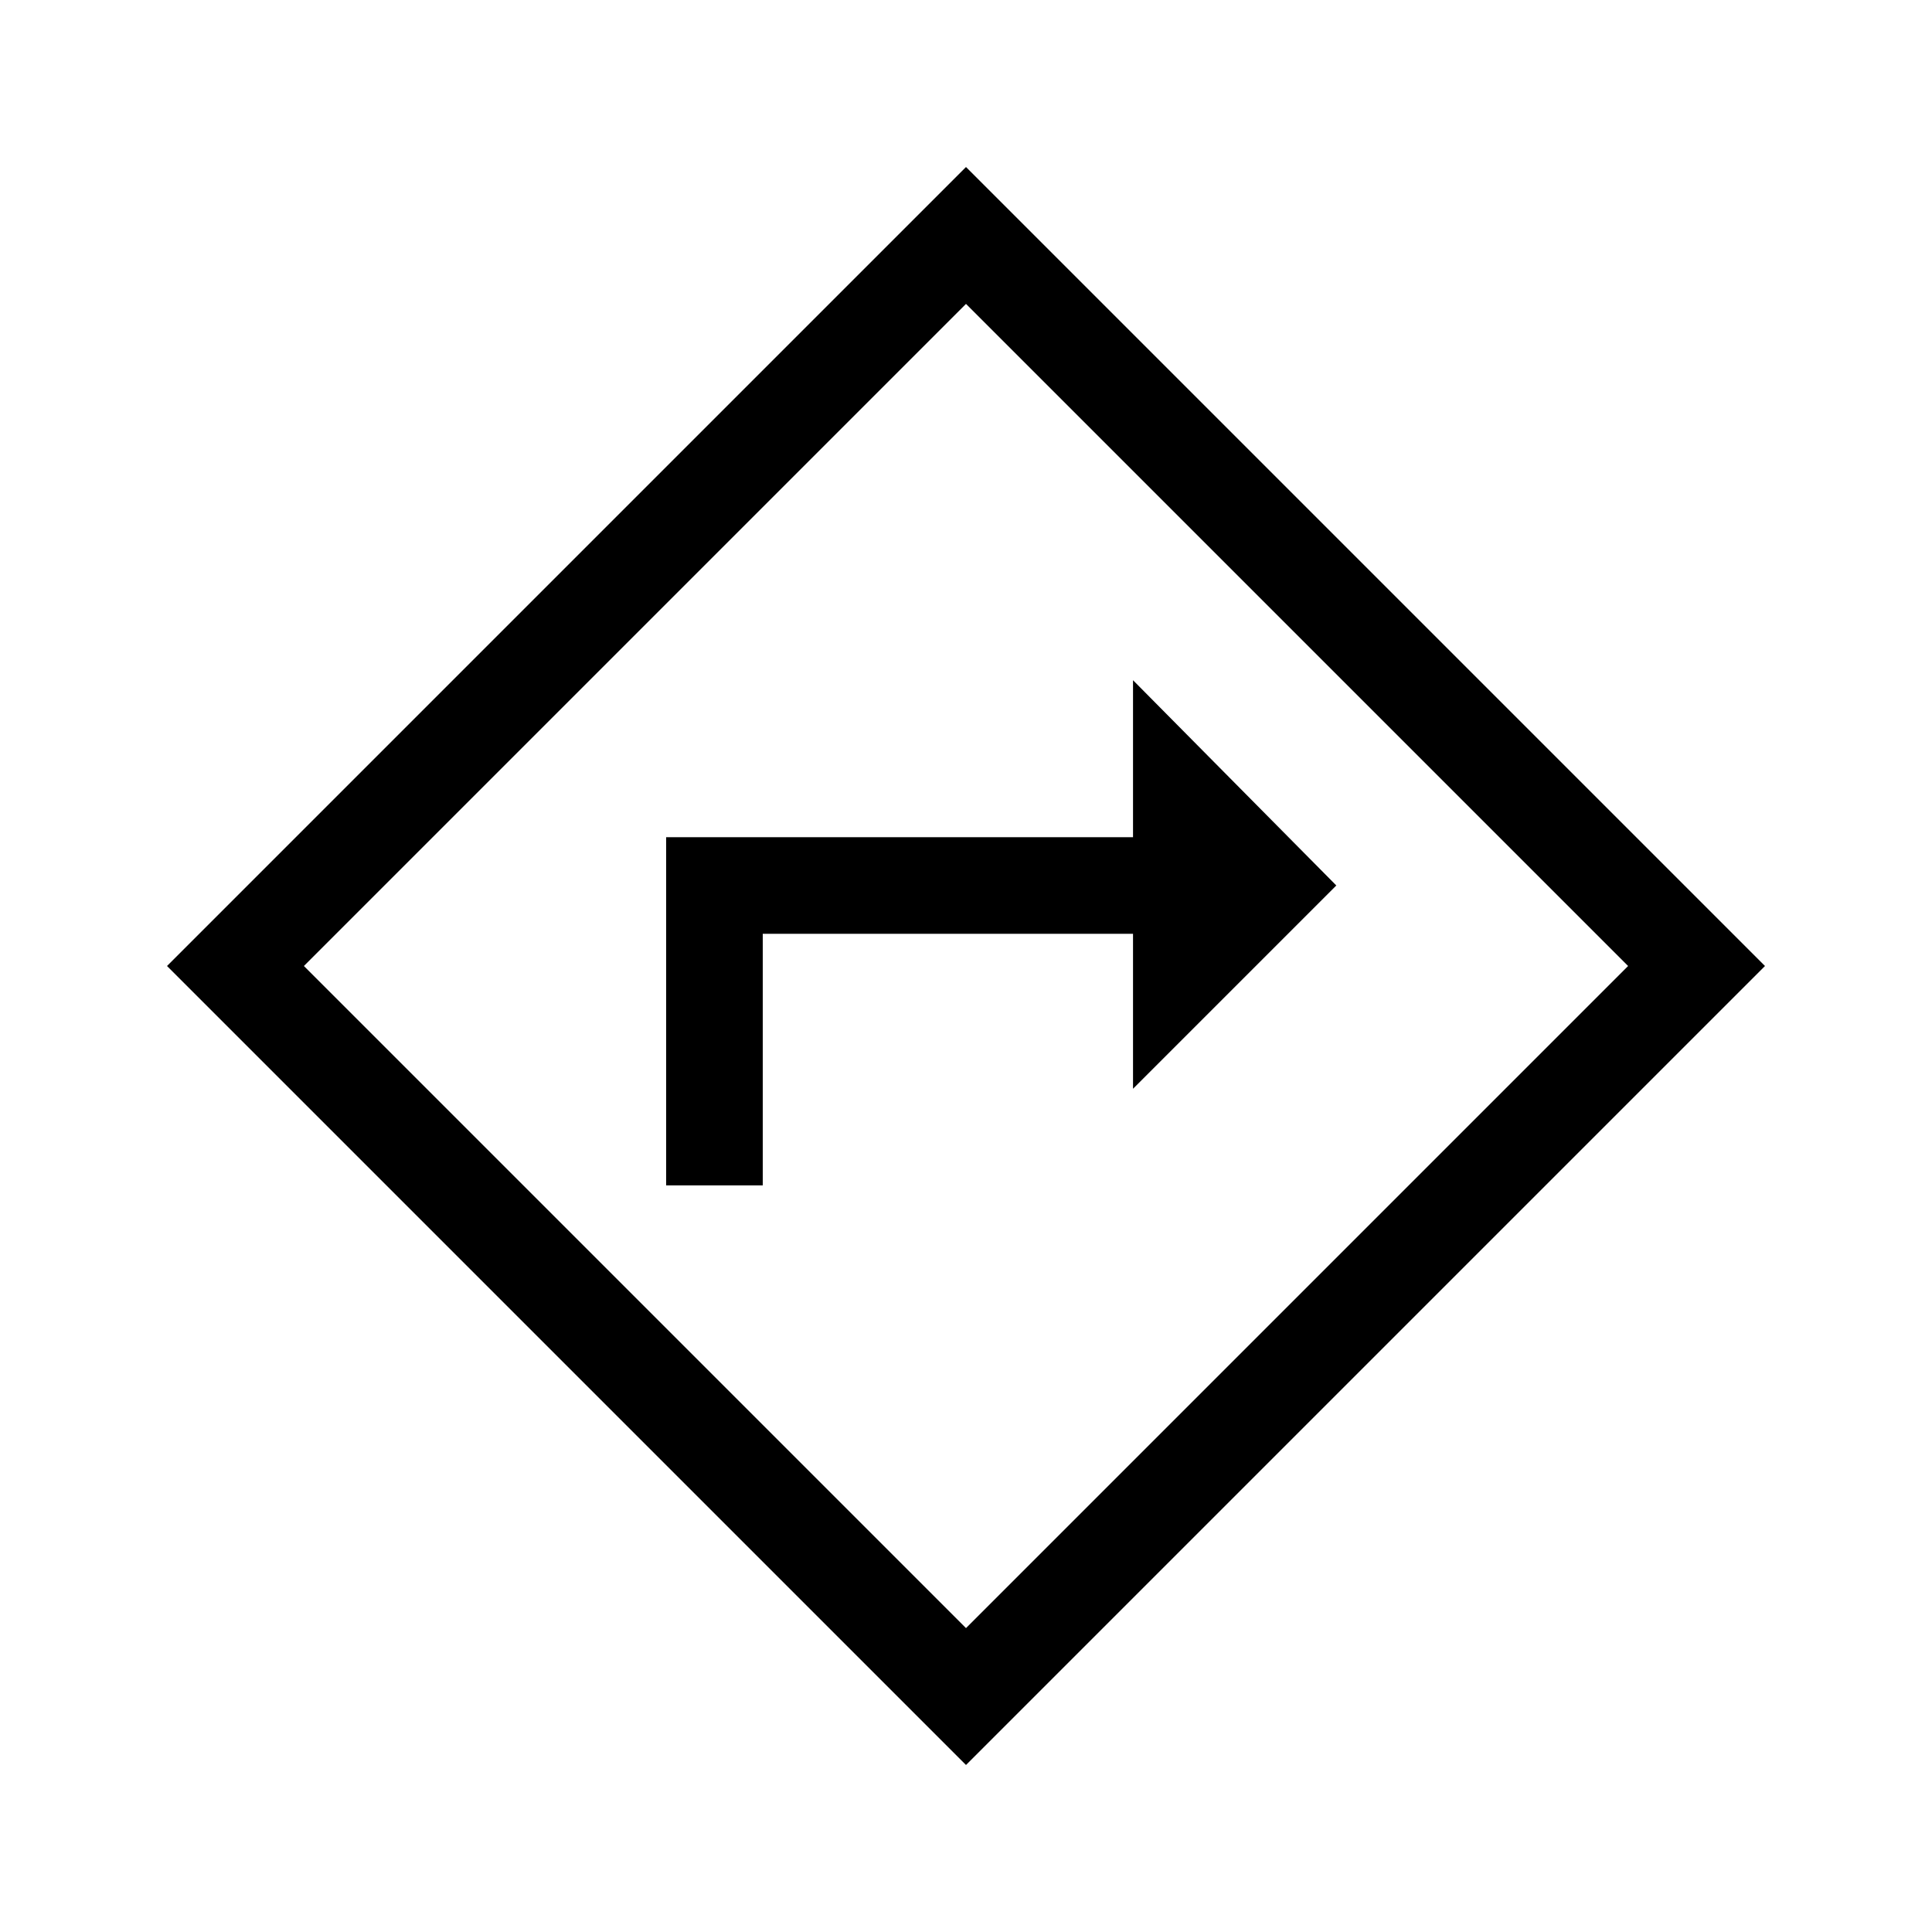 <svg xmlns="http://www.w3.org/2000/svg" height="40" width="40"><path d="M13.792 24.542h2v-5.209h7.666v3.209l4.209-4.209-4.209-4.25v3.25h-9.666Zm6.208 12L3.458 20 20 3.458 36.542 20Zm0-2.834L33.708 20 20 6.292 6.292 20ZM20 20Z"/></svg>